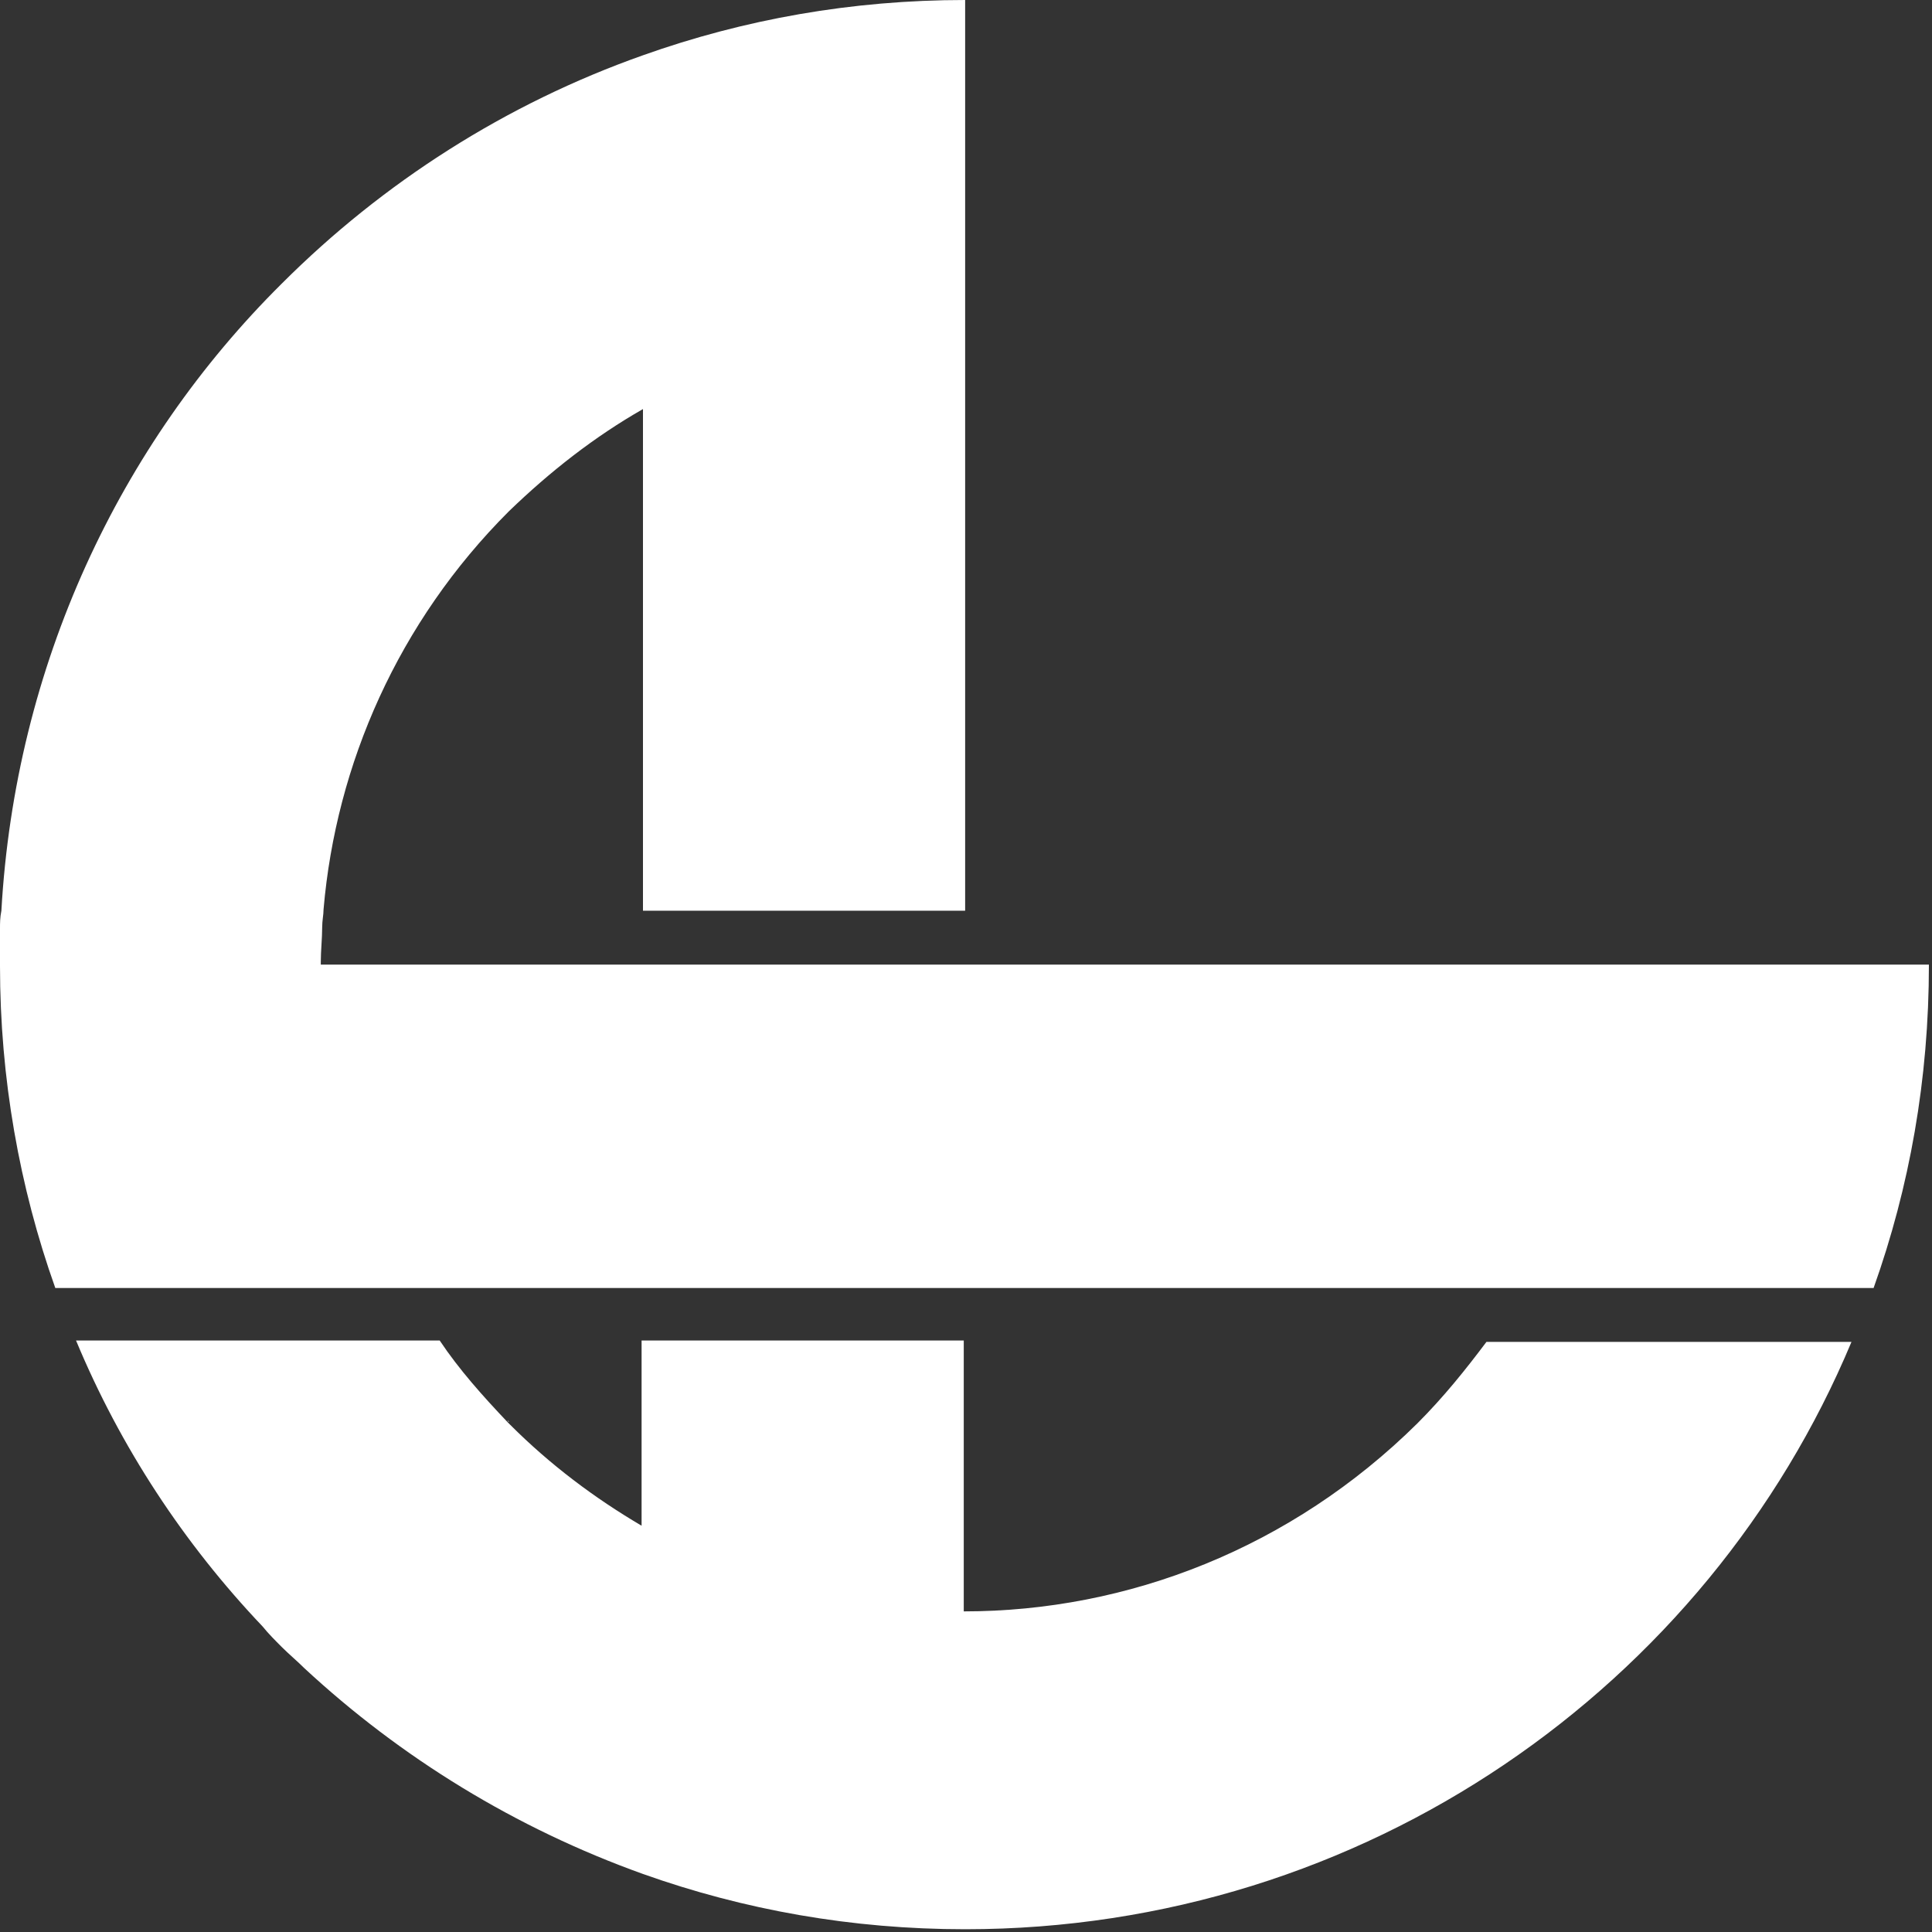 <svg width="472" height="472" viewBox="0 0 472 472" fill="none" xmlns="http://www.w3.org/2000/svg">
<rect x="0" y="0" width="472" height="472" fill="#333333" stroke="none"/>
<path d="M457.732 314.668H371.591H13.512C4.729 290.022 0 263.349 0 236.001C0 235.664 0 235.664 0 235.326C0 232.625 0 229.586 0 226.885C0 225.535 -3.09324e-05 224.184 0.338 222.496C3.716 162.736 29.052 108.716 68.913 69.213C93.573 44.567 123.638 25.322 157.082 13.505C181.742 4.727 208.091 0 235.791 0V79.005V216.081V222.496H157.082V99.938C145.258 106.69 134.448 115.131 124.314 124.922C97.289 151.932 82.088 186.708 79.047 222.159C79.047 223.509 78.71 224.86 78.71 226.548C78.71 229.249 78.372 232.287 78.372 234.988C78.372 235.326 78.372 235.326 78.372 235.664H471.245C471.245 263.687 466.515 290.022 457.732 314.668Z" fill="white"/>
<path d="M235.791 471.327C208.091 471.327 181.742 466.6 157.082 457.822C126.003 446.68 97.965 429.461 74.318 407.516C72.629 405.828 70.602 404.139 68.913 402.451C67.224 400.763 65.535 399.075 64.184 397.387C44.929 377.129 29.389 353.495 18.579 327.498H107.423C112.153 334.588 117.896 341.003 123.976 347.418L124.652 348.093C134.448 357.885 145.258 365.988 156.744 372.74V327.498H235.453V393.673C275.653 393.673 315.514 378.142 346.255 347.756C352.673 341.341 358.078 334.588 363.145 327.836H452.327C417.195 411.905 333.418 471.327 235.791 471.327Z" fill="white"/>
<path d="M124.652 347.756L123.976 347.081C123.976 347.081 124.314 347.081 124.314 347.418C124.652 347.756 124.652 347.756 124.652 347.756Z" fill="white"/>
</svg>
